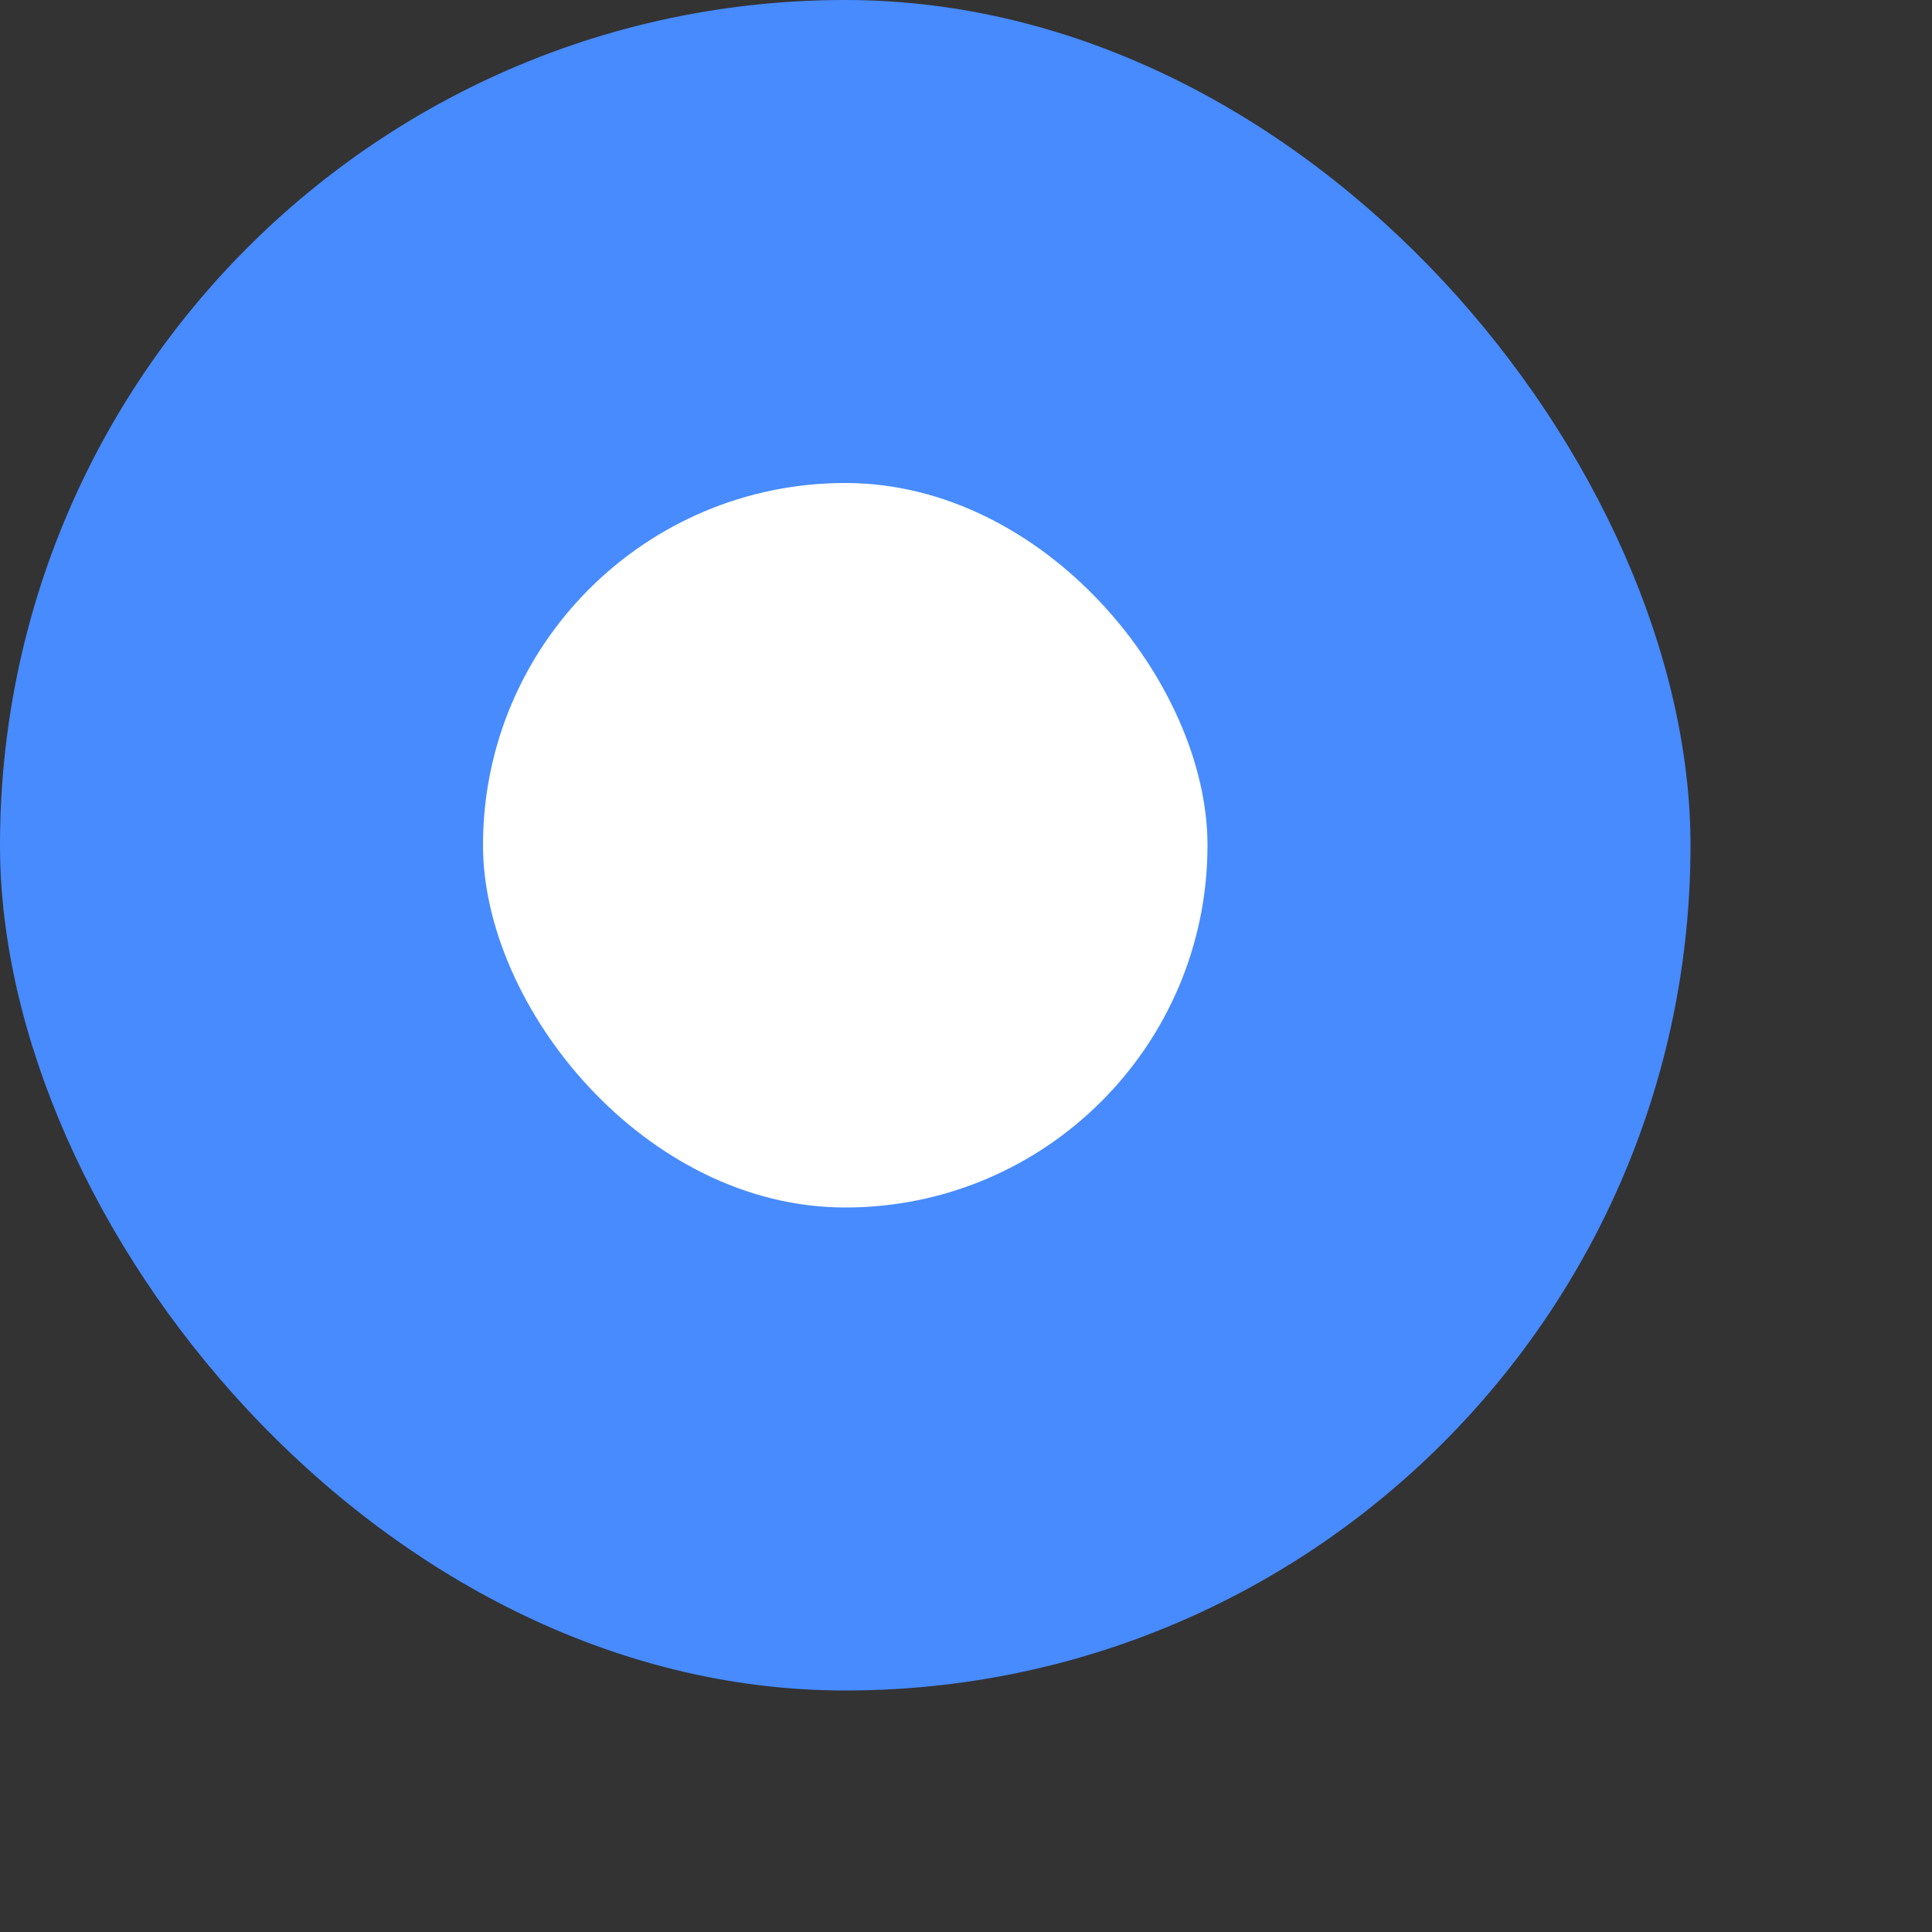 <svg height="16" id="radioon-on" viewbox="-1 -1 16 16" width="16" x="546" xmlns="http://www.w3.org/2000/svg" y="464">
 <rect width="100%" height="100%" fill="#333333" stroke="none"/>
 <g fill="none" fill-rule="evenodd">
  <rect fill="#478BFF" height="14" rx="7" width="14">
  </rect>
  <rect fill="#FFF" height="6" rx="3" width="6" x="4" y="4">
  </rect>
 </g>
</svg>

